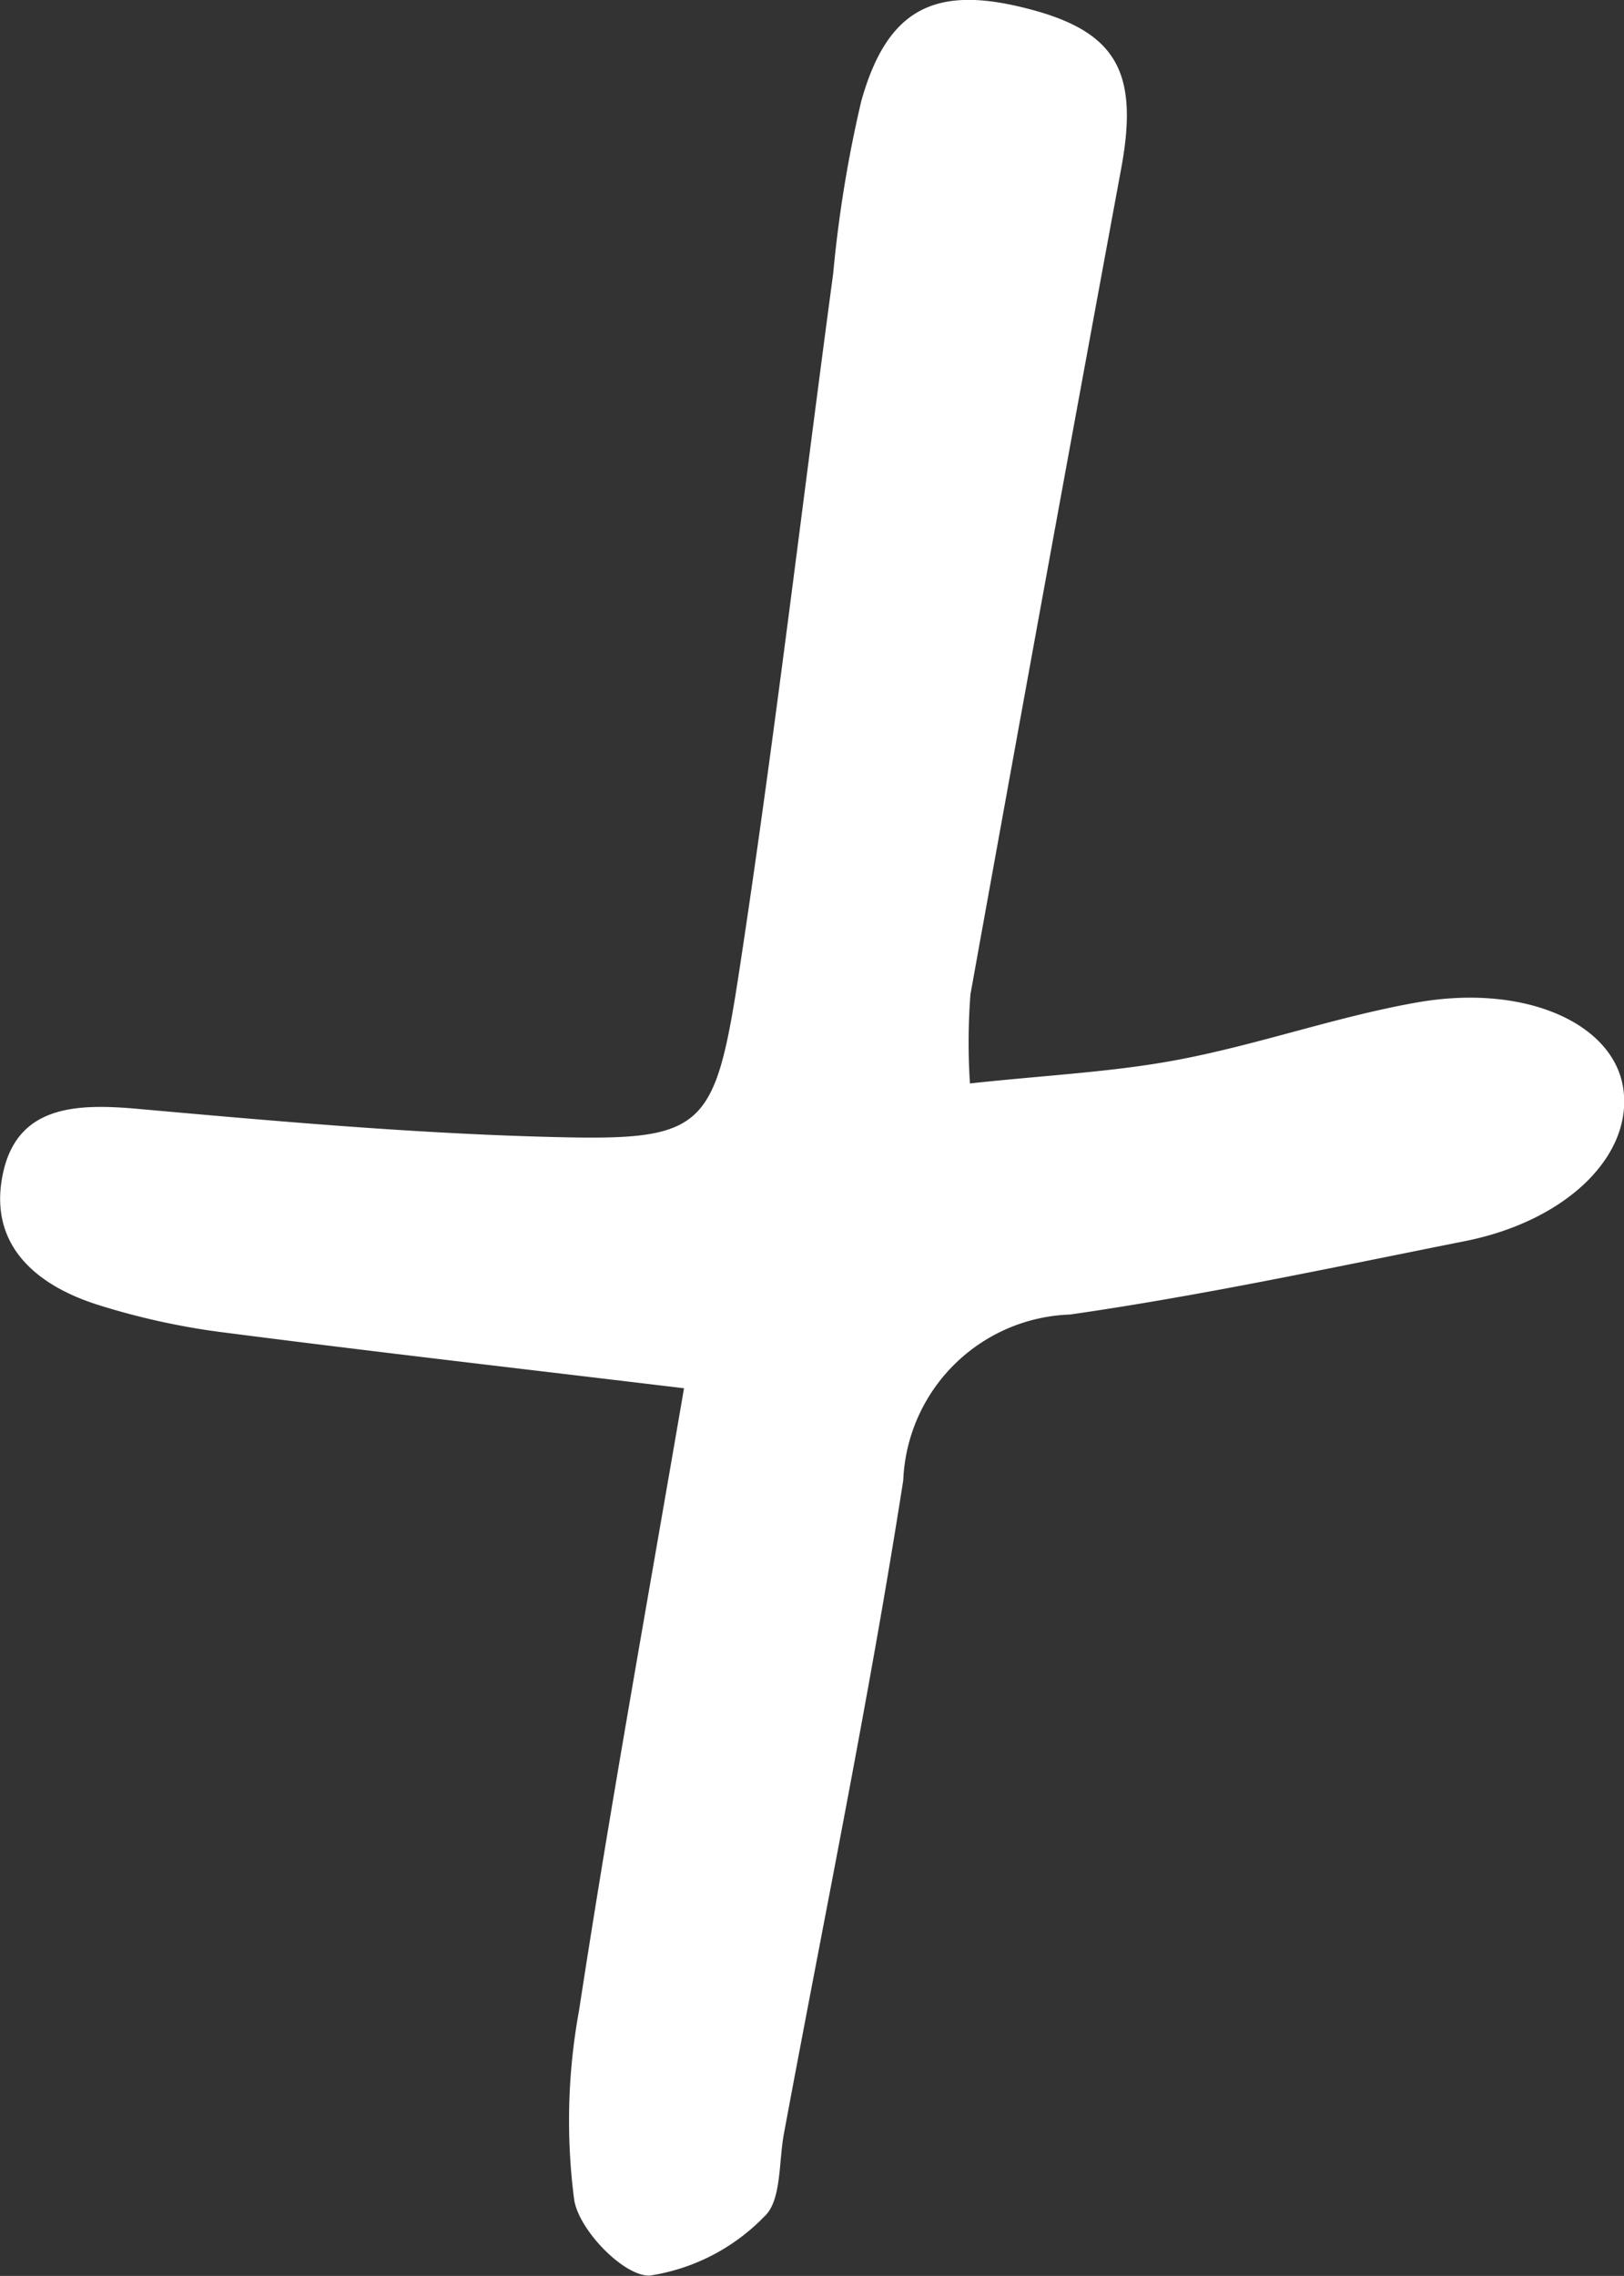 <svg xmlns="http://www.w3.org/2000/svg" width="25.86" height="36.234" viewBox="0 0 25.86 36.234">
  <rect x="0" y="0" width="25.86" height="36.234" fill="#333333" stroke="none"/>
  <path id="Path_27" data-name="Path 27" d="M-1874.248,326.913c-2.679-.322-5.05-.594-7.416-.9a11.459,11.459,0,0,1-1.9-.423c-.962-.3-1.722-.914-1.549-1.99.191-1.191,1.159-1.226,2.171-1.135,2.126.19,4.257.38,6.389.442,2.641.076,2.787-.03,3.194-2.7.559-3.67.991-7.358,1.486-11.038a20.125,20.125,0,0,1,.447-2.746c.4-1.429,1.127-1.823,2.477-1.516,1.563.356,1.958.992,1.662,2.59q-1.215,6.57-2.4,13.145a10.092,10.092,0,0,0-.008,1.418c1.223-.133,2.3-.182,3.339-.382,1.272-.242,2.508-.684,3.783-.908,1.711-.3,3.1.326,3.276,1.338.182,1.076-.875,2.136-2.518,2.463-2.091.416-4.178.865-6.286,1.168a2.753,2.753,0,0,0-2.656,2.64c-.544,3.482-1.257,6.937-1.9,10.4-.085.455-.037,1.072-.314,1.322a3.208,3.208,0,0,1-1.826.939c-.413.009-1.125-.725-1.2-1.208a9.741,9.741,0,0,1,.078-3.016C-1875.429,333.616-1874.851,330.425-1874.248,326.913Z" transform="translate(1885.14 -304.811)" fill="#fff"/>
</svg>
